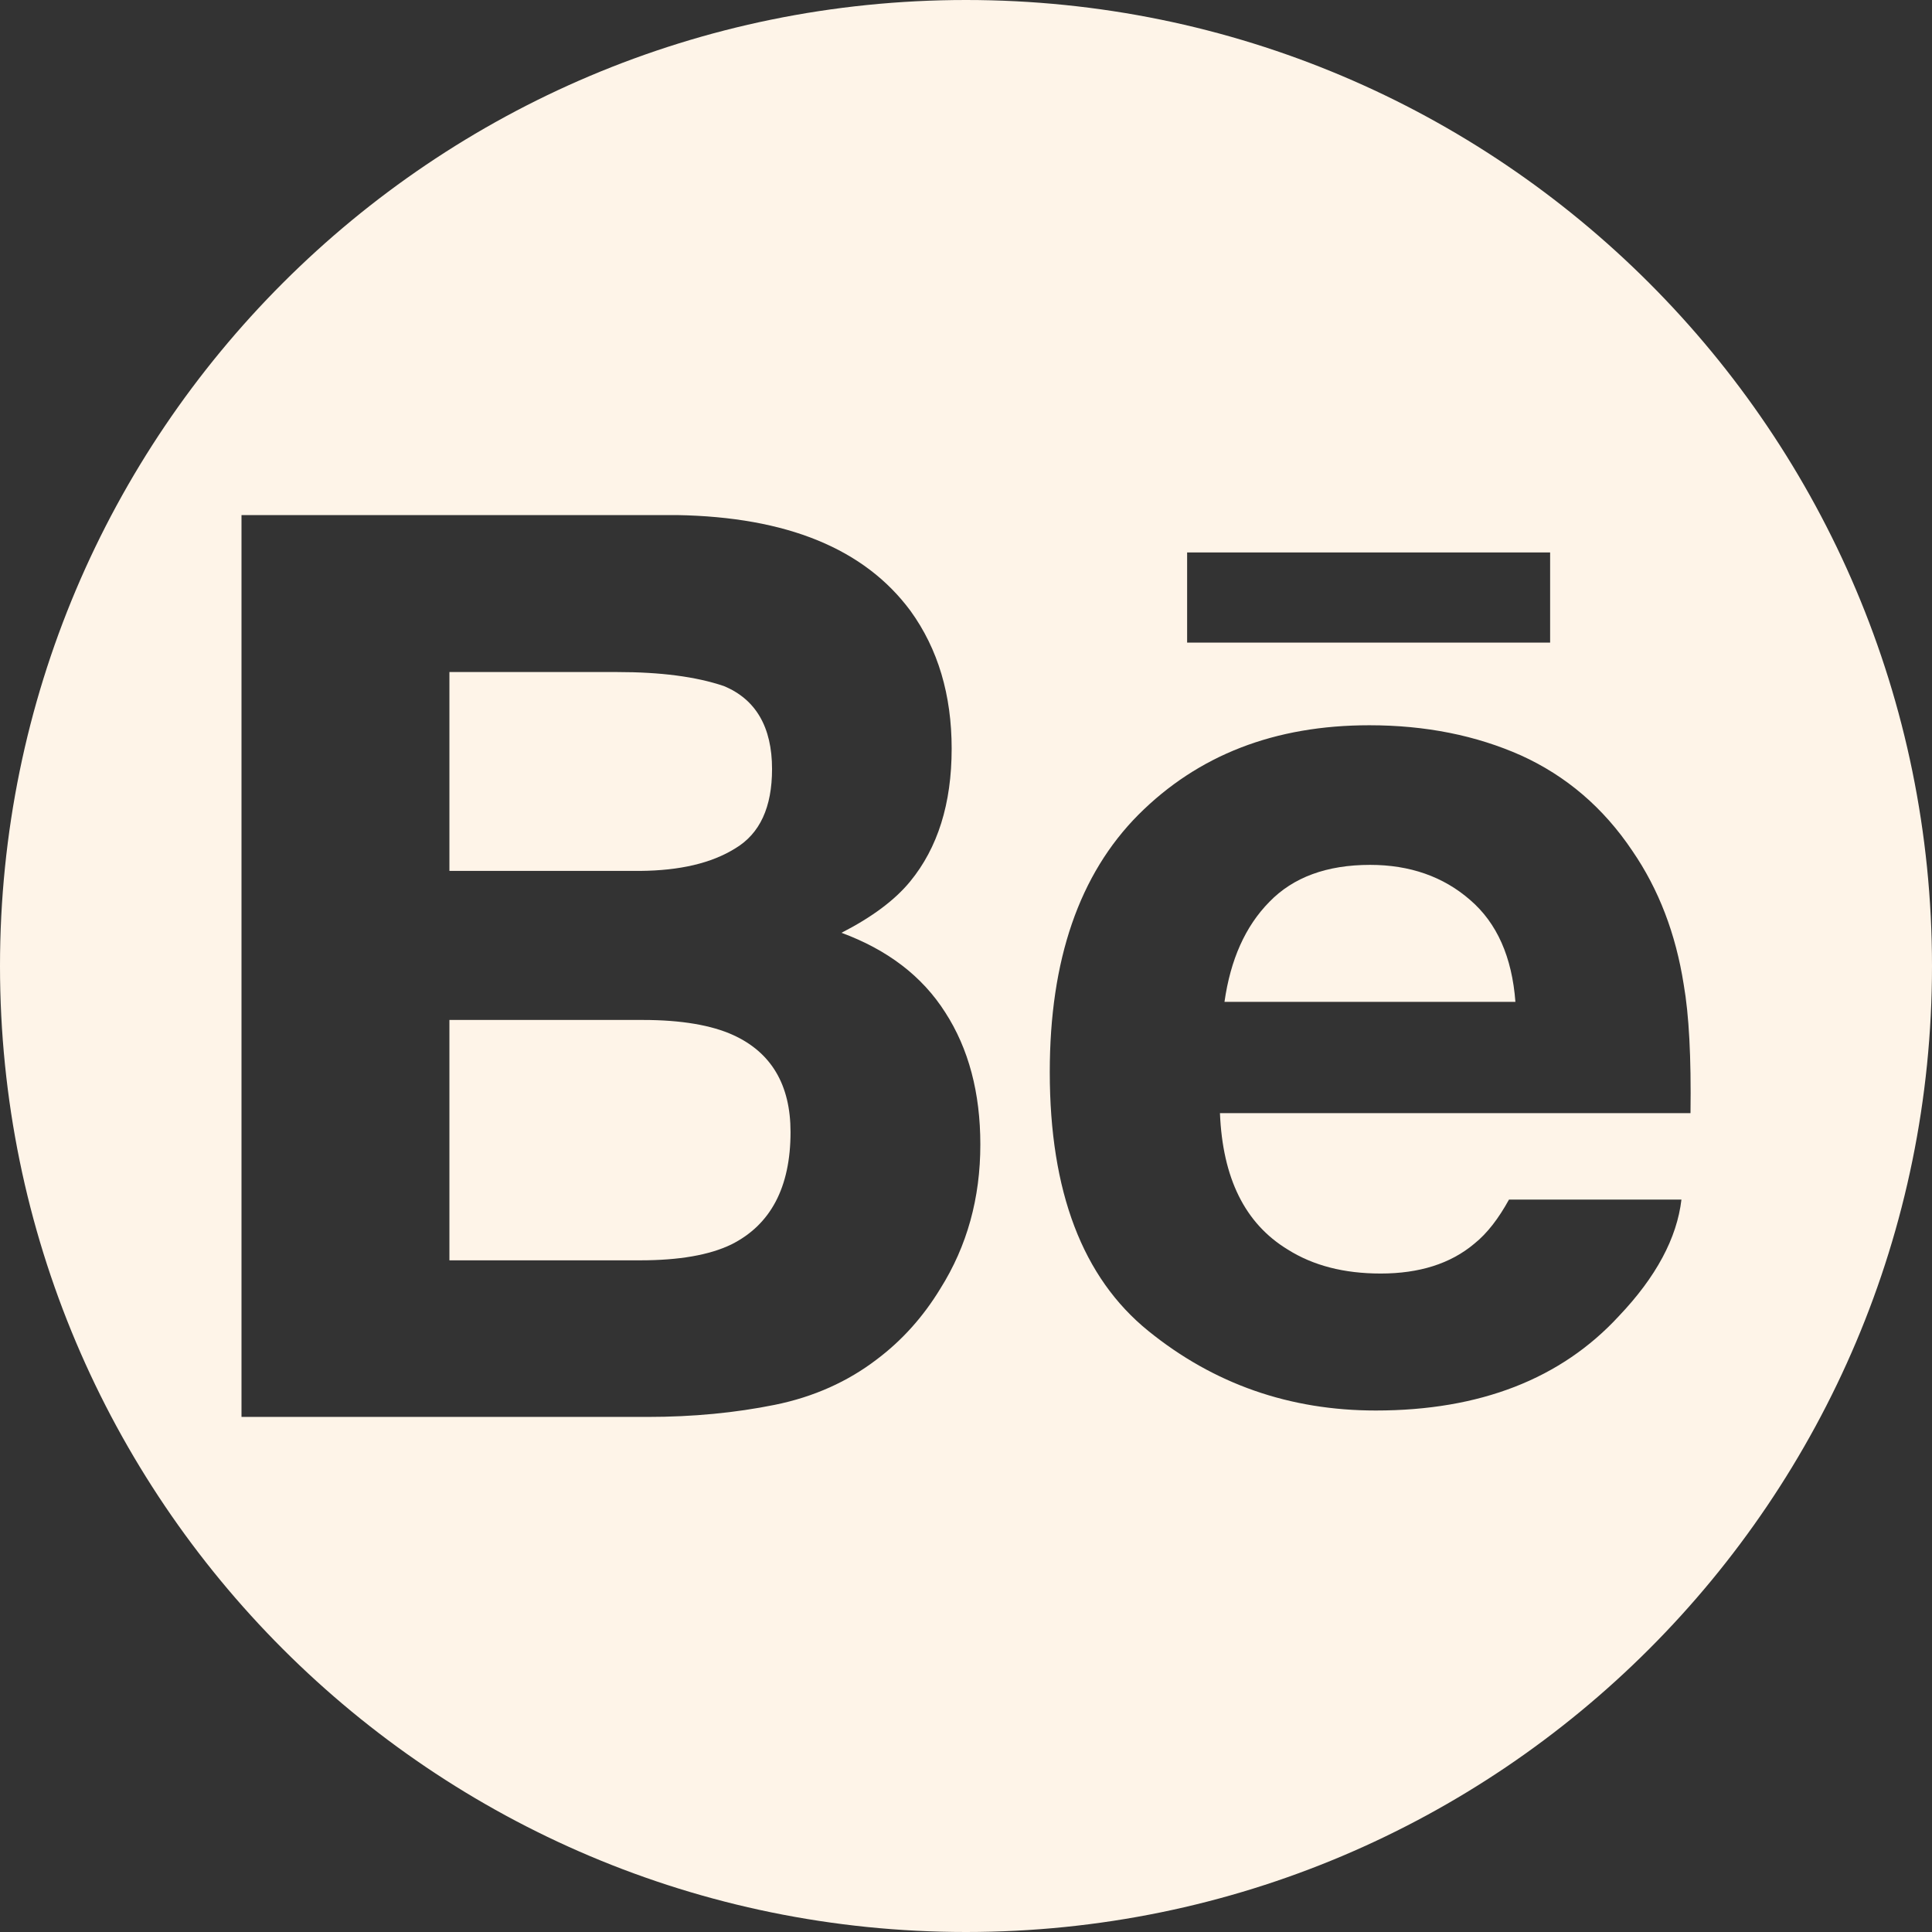 <?xml version="1.0" encoding="utf-8"?>
<!-- Generator: Adobe Illustrator 21.1.0, SVG Export Plug-In . SVG Version: 6.00 Build 0)  -->
<svg version="1.1" id="Capa_1" xmlns="http://www.w3.org/2000/svg" xmlns:xlink="http://www.w3.org/1999/xlink" x="0px" y="0px"
	 viewBox="0 0 512 512" style="enable-background:new 0 0 512 512;" xml:space="preserve">
<rect x="0" y="0" width="512" height="512" fill="#333333" stroke="none"/>
<style type="text/css">
	.st0{fill:#FEF4E8;}
</style>
<g>
	<path class="st0" d="M194.3,274.3c-5.7-2.6-13.7-4-23.9-4h-51.3V334h50.5c10.4,0,18.4-1.4,24.2-4.2c10.4-5.2,15.7-15.1,15.7-29.8
		C209.5,287.5,204.4,278.9,194.3,274.3z"/>
	<path class="st0" d="M194.9,224.8c6.5-3.9,9.7-10.9,9.7-21c0-11.1-4.3-18.5-12.8-22c-7.4-2.5-16.8-3.7-28.2-3.7h-44.5v52.7h50.6
		C180.1,230.7,188.5,228.8,194.9,224.8z"/>
	<path class="st0" d="M389.6,238.5c-7.1-6.2-16-9.3-26.5-9.3c-11.5,0-20.4,3.3-26.7,9.8c-6.4,6.5-10.3,15.3-11.9,26.5h77.1v0
		C400.7,253.6,396.7,244.6,389.6,238.5z"/>
	<path class="st0" d="M256,0L256,0C114.6,0,0,114.6,0,256v0c0,141.4,114.6,256,256,256h0c141.4,0,256-114.6,256-256v0
		C512,114.6,397.4,0,256,0z M314.6,146.4h96.2v23.9h0h-96.2V146.4z M249.2,341.5c-4.5,7.4-10.1,13.7-16.9,18.8
		c-7.6,5.8-16.6,9.9-27,12c-10.4,2.1-21.6,3.2-33.7,3.2H64V136.5h115.4c29.1,0.5,49.7,8.9,61.9,25.4c7.3,10.1,10.9,22.3,10.9,36.5
		c0,14.6-3.7,26.3-11,35.2c-4.1,5-10.2,9.5-18.2,13.6c12.2,4.5,21.4,11.5,27.5,21.1c6.2,9.6,9.3,21.3,9.3,35
		C259.8,317.5,256.3,330.2,249.2,341.5z M448,295H323.3c0.7,17.2,6.6,29.2,17.9,36.1c6.8,4.3,15,6.4,24.7,6.4
		c10.2,0,18.5-2.6,24.8-7.9c3.5-2.8,6.5-6.8,9.2-11.7h45.7c-1.2,10.2-6.7,20.5-16.6,30.9c-15.3,16.6-36.8,25-64.4,25
		c-22.8,0-42.9-7-60.3-21.1c-17.4-14.1-26.1-36.9-26.1-68.6c0-29.7,7.8-52.4,23.5-68.2c15.8-15.8,36.1-23.7,61.2-23.7
		c14.9,0,28.3,2.7,40.2,8c11.9,5.4,21.8,13.8,29.5,25.3c7,10.2,11.5,22,13.6,35.4C447.6,268.9,448.2,280.2,448,295z"/>
</g>
</svg>
